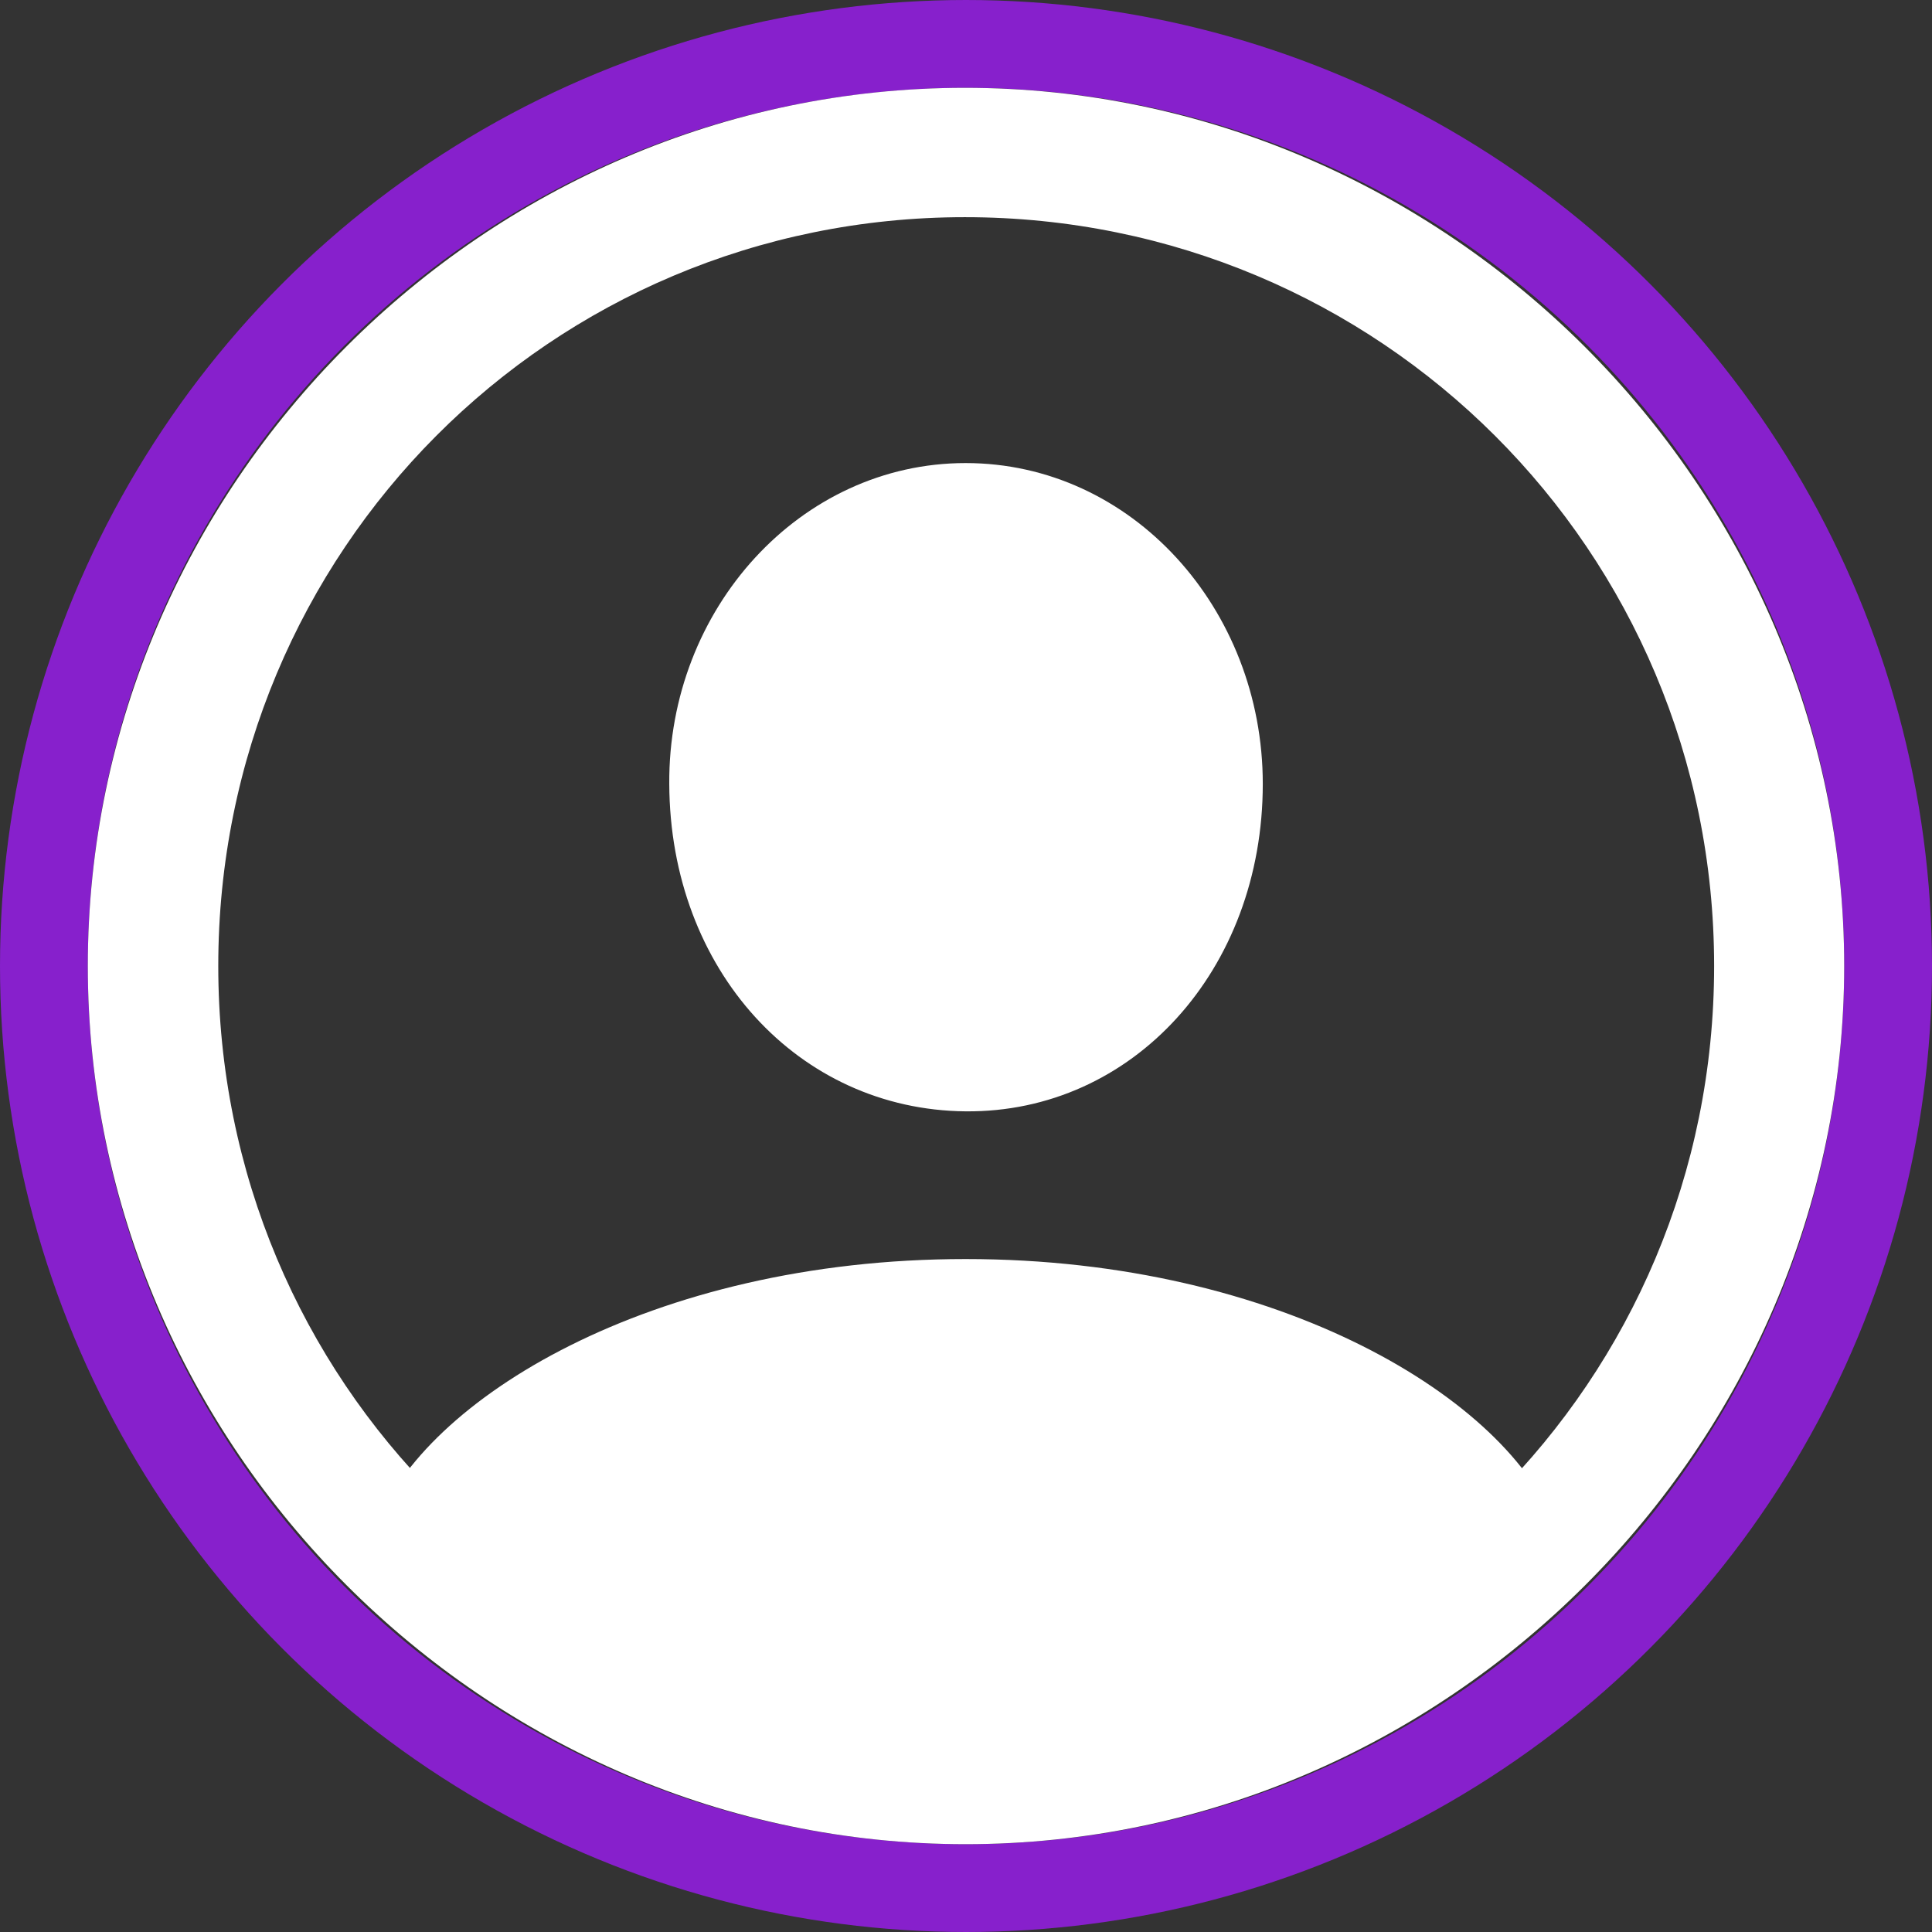<svg width="44" height="44" viewBox="0 0 44 44" fill="none" xmlns="http://www.w3.org/2000/svg">
<rect x="0" y="0" width="44" height="44" fill="#333333" stroke="none"/>
<circle cx="22" cy="22" r="21" stroke="#8720CC" stroke-width="2"/>
<path d="M21.991 42C32.933 42 42 32.947 42 22C42 11.053 32.916 2 21.974 2C11.041 2 2 11.053 2 22C2 32.947 11.059 42 21.991 42ZM21.991 39.054C12.556 39.054 4.971 31.457 4.971 22C4.971 12.543 12.539 4.946 21.974 4.946C31.426 4.946 39.038 12.543 39.038 22C39.038 31.457 31.444 39.054 21.991 39.054ZM35.485 34.973L35.433 34.775C34.383 31.907 29.195 28.674 21.991 28.674C14.804 28.674 9.632 31.899 8.567 34.752L8.515 34.973C12.062 38.506 17.909 40.61 21.999 40.61C26.123 40.61 31.884 38.537 35.485 34.973ZM21.991 25.31C25.794 25.345 28.759 22.096 28.759 17.852C28.759 13.861 25.771 10.546 21.991 10.546C18.229 10.546 15.216 13.861 15.242 17.852C15.259 22.096 18.188 25.276 21.991 25.31Z" fill="white"/>
</svg>
